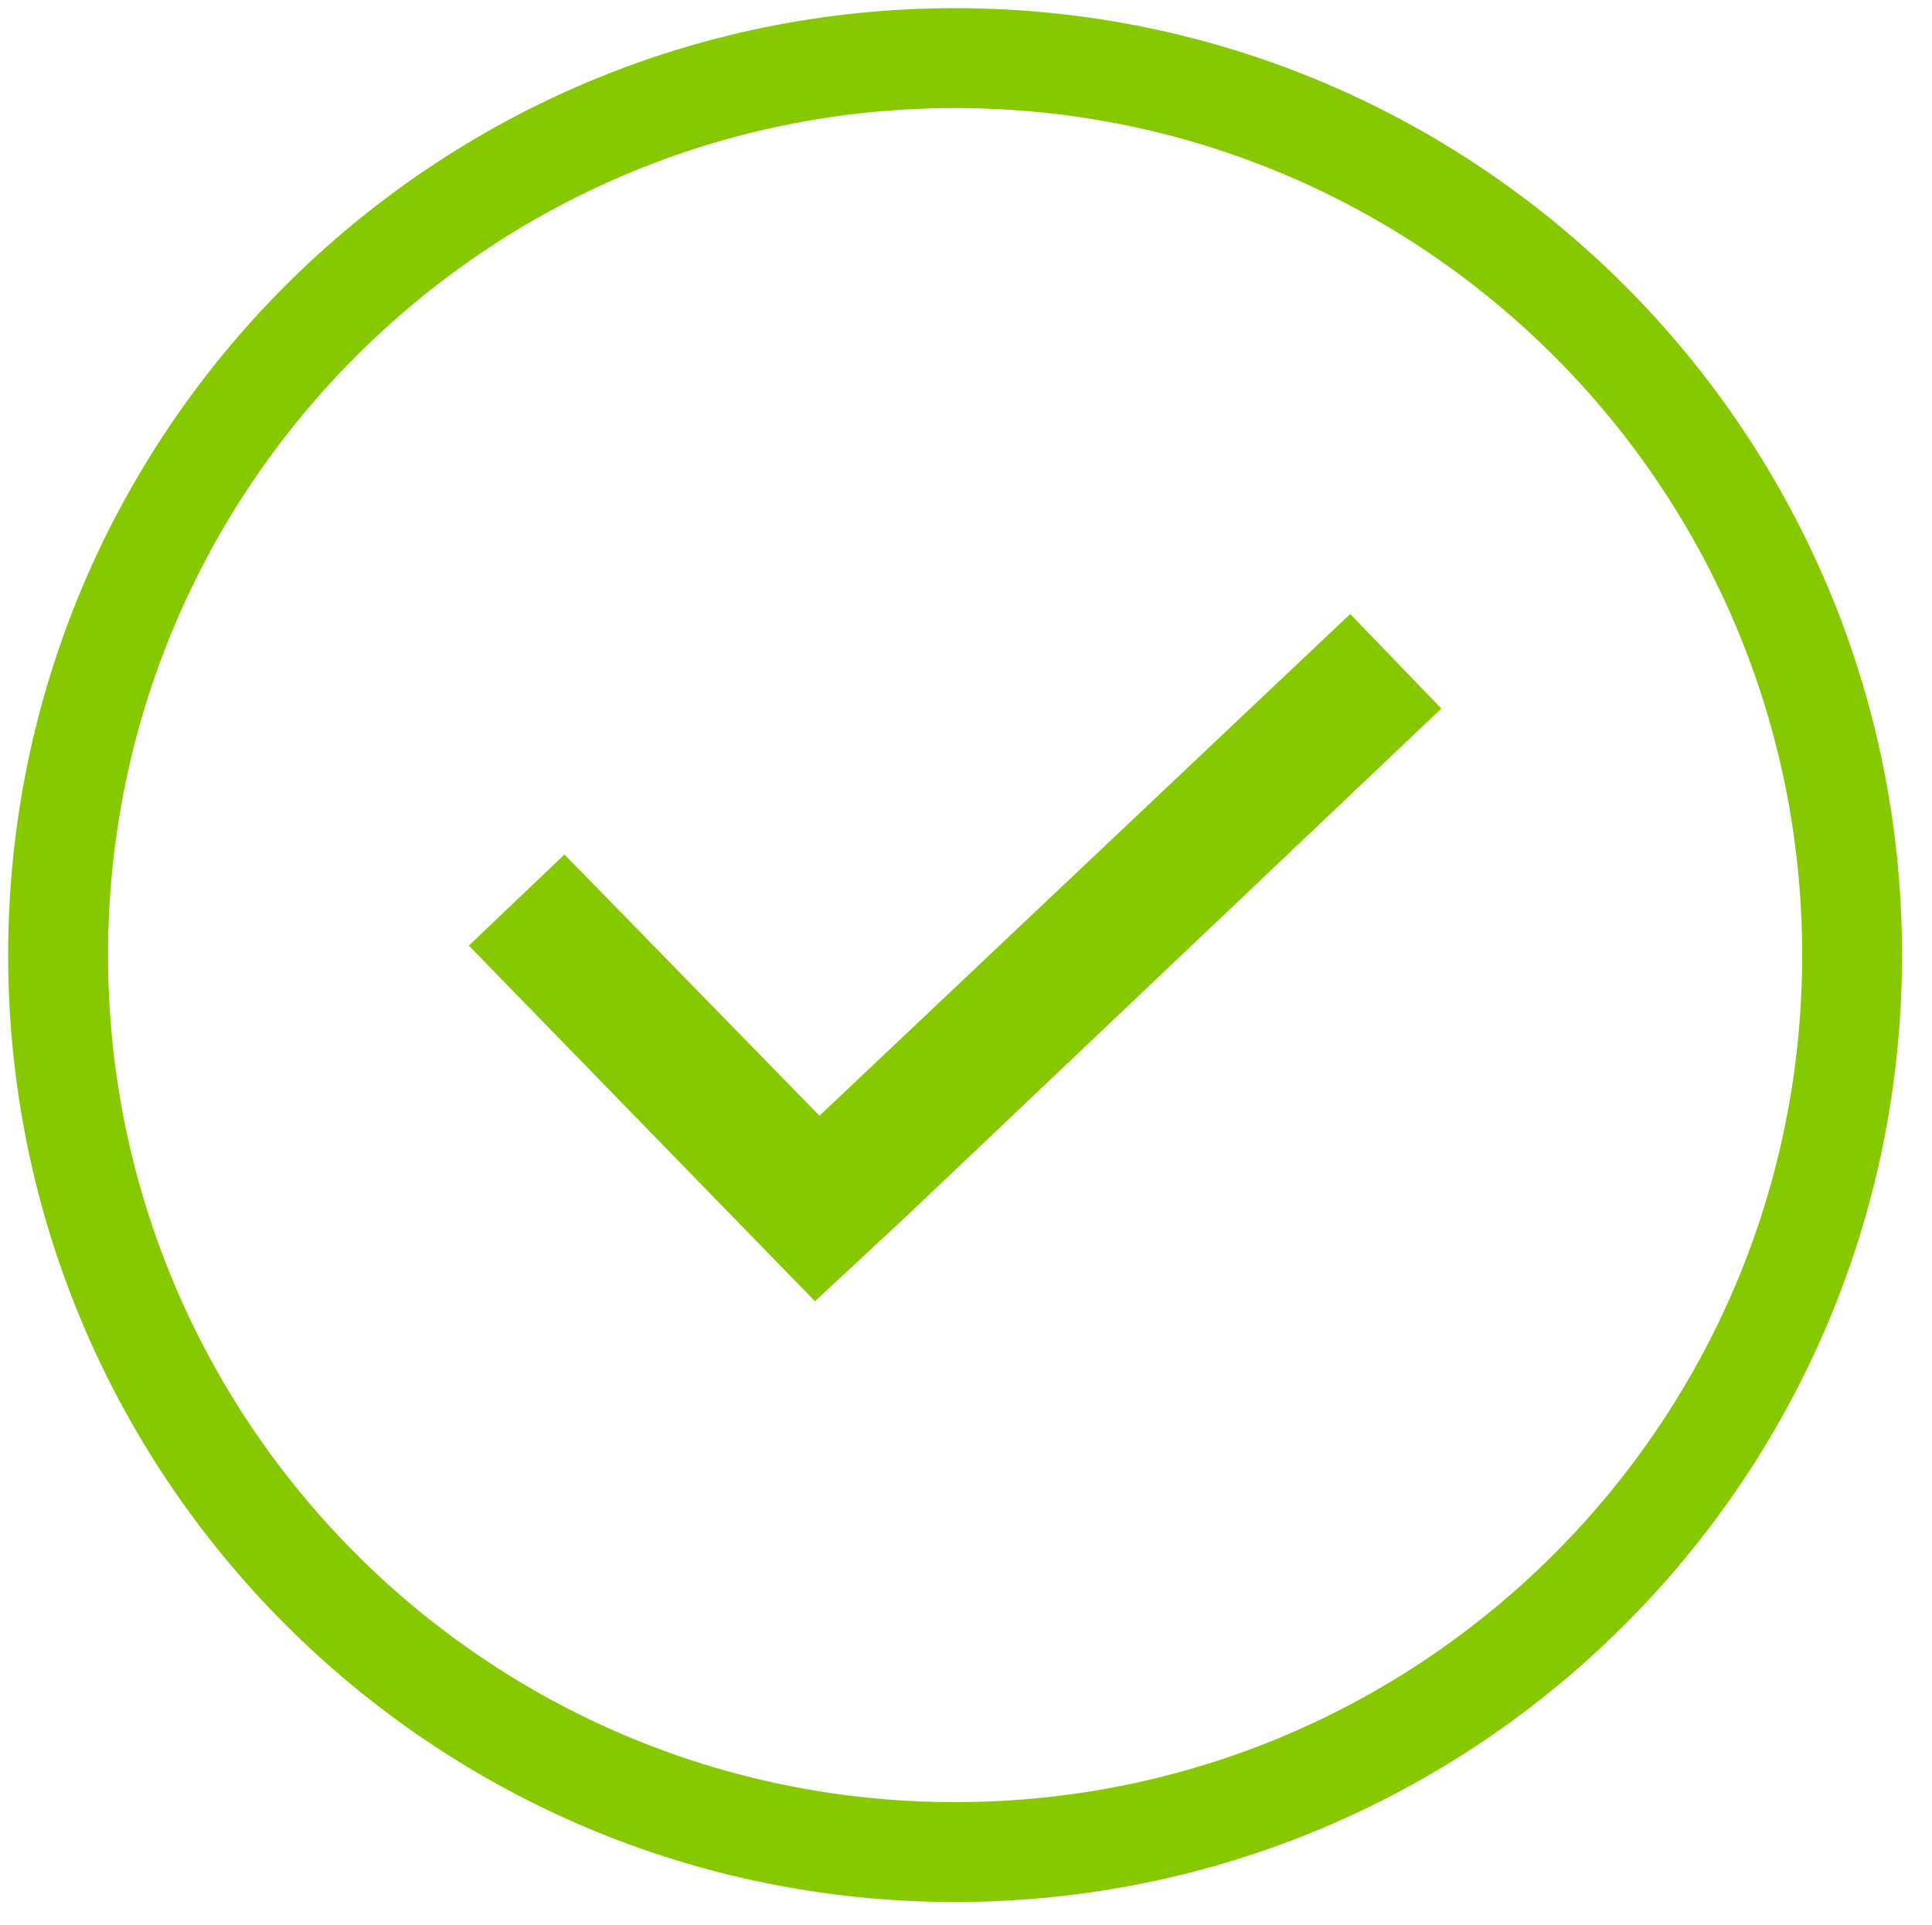 <svg xmlns="http://www.w3.org/2000/svg" xmlns:xlink="http://www.w3.org/1999/xlink" width="266" height="265" overflow="hidden"><defs><clipPath id="clip0"><rect width="266" height="265" x="2681" y="1595"/></clipPath><clipPath id="clip1"><rect width="137" height="139" x="2744" y="1657"/></clipPath><clipPath id="clip2"><rect width="137" height="139" x="2744" y="1657"/></clipPath><clipPath id="clip3"><rect width="137" height="139" x="2744" y="1657"/></clipPath></defs><g clip-path="url(#clip0)" transform="translate(-2681 -1595)"><g clip-path="url(#clip1)"><g clip-path="url(#clip2)"><g clip-path="url(#clip3)"><path fill="#86C901" fill-opacity="1" fill-rule="nonzero" stroke="#86C901" stroke-linecap="butt" stroke-linejoin="miter" stroke-miterlimit="4" stroke-opacity="1" stroke-width="1.427" d="M122.872 22.548 49.805 91.619 14.699 55.656 2.569 67.216 49.234 115.165 61.507 103.749 134.431 34.535Z" transform="matrix(1 0 0 1 2744 1658)"/></g></g></g><path fill="none" fill-rule="evenodd" stroke="#86C901" stroke-linecap="butt" stroke-linejoin="miter" stroke-miterlimit="8" stroke-opacity="1" stroke-width="13.75" d="M2689 1726.5C2689 1658.29 2744.29 1603 2812.5 1603 2880.71 1603 2936 1658.29 2936 1726.5 2936 1794.71 2880.71 1850 2812.5 1850 2744.29 1850 2689 1794.71 2689 1726.5Z"/></g></svg>
